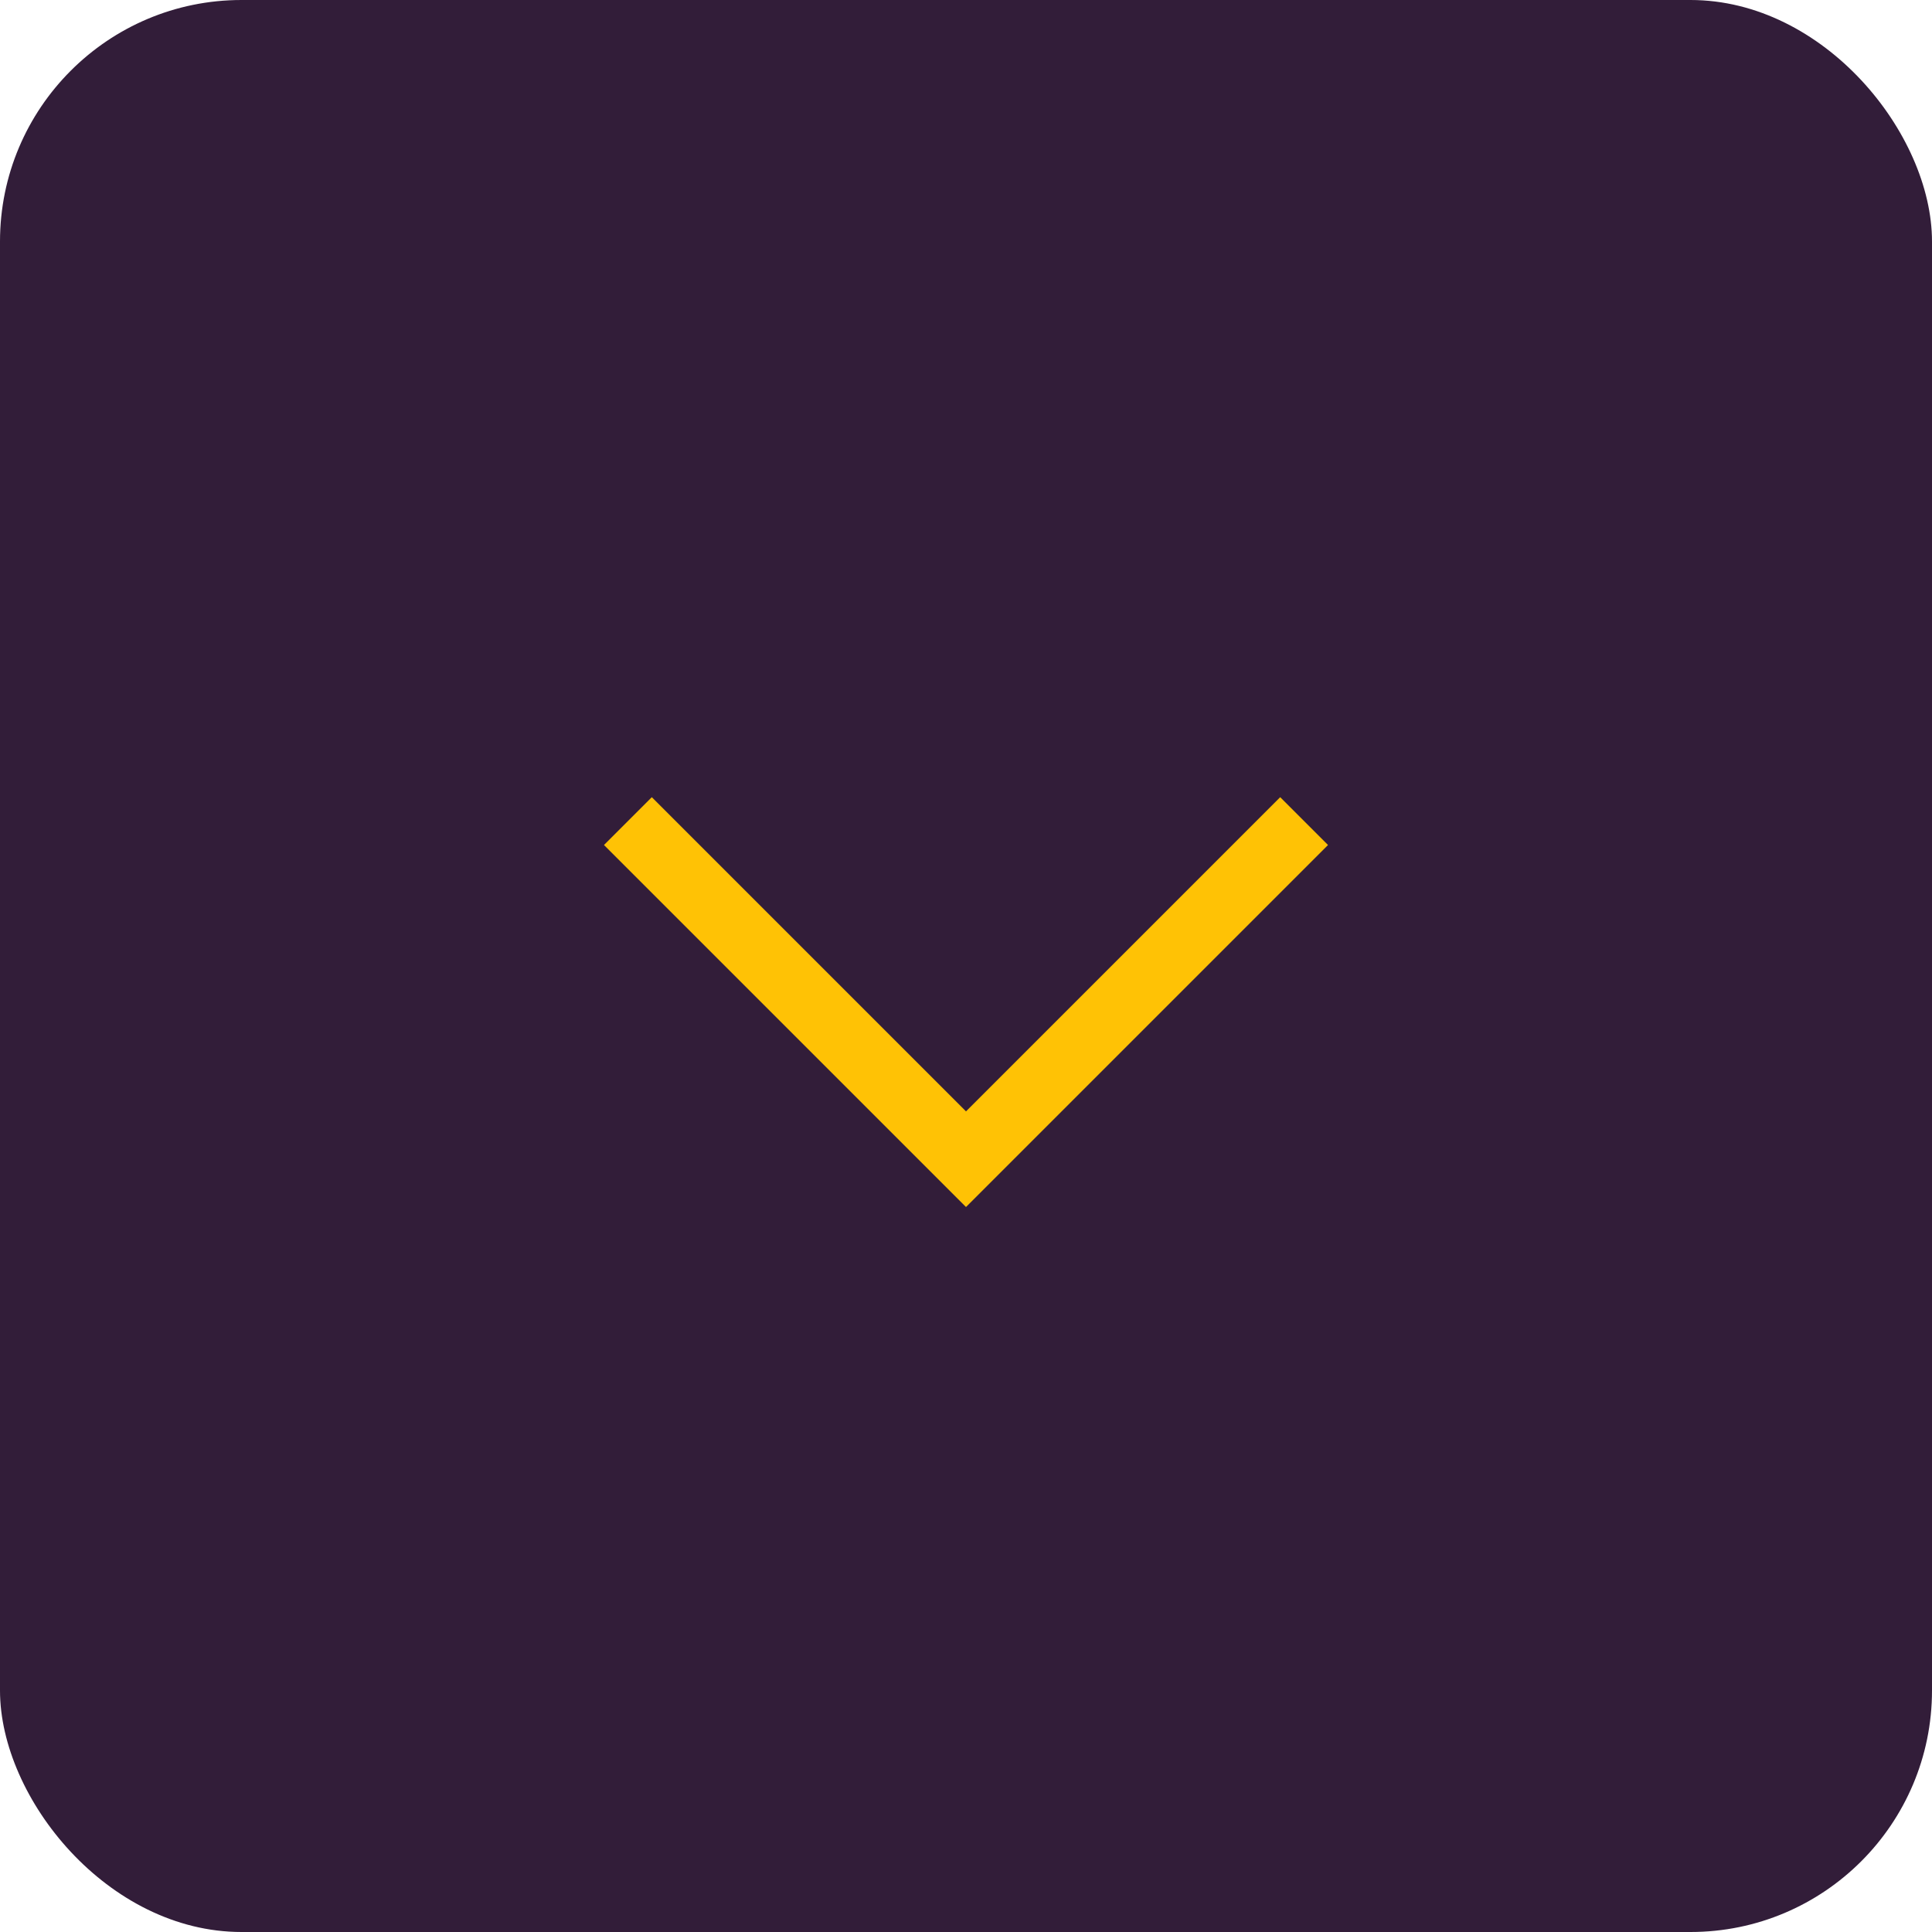 <svg width="40" height="40" viewBox="0 0 40 40" fill="none" xmlns="http://www.w3.org/2000/svg">
<rect width="40" height="40" rx="5" fill="#321D39"/>
<path d="M13 17L20 24L27 17" stroke="#FFC205" stroke-width="1.4"/>
</svg>
